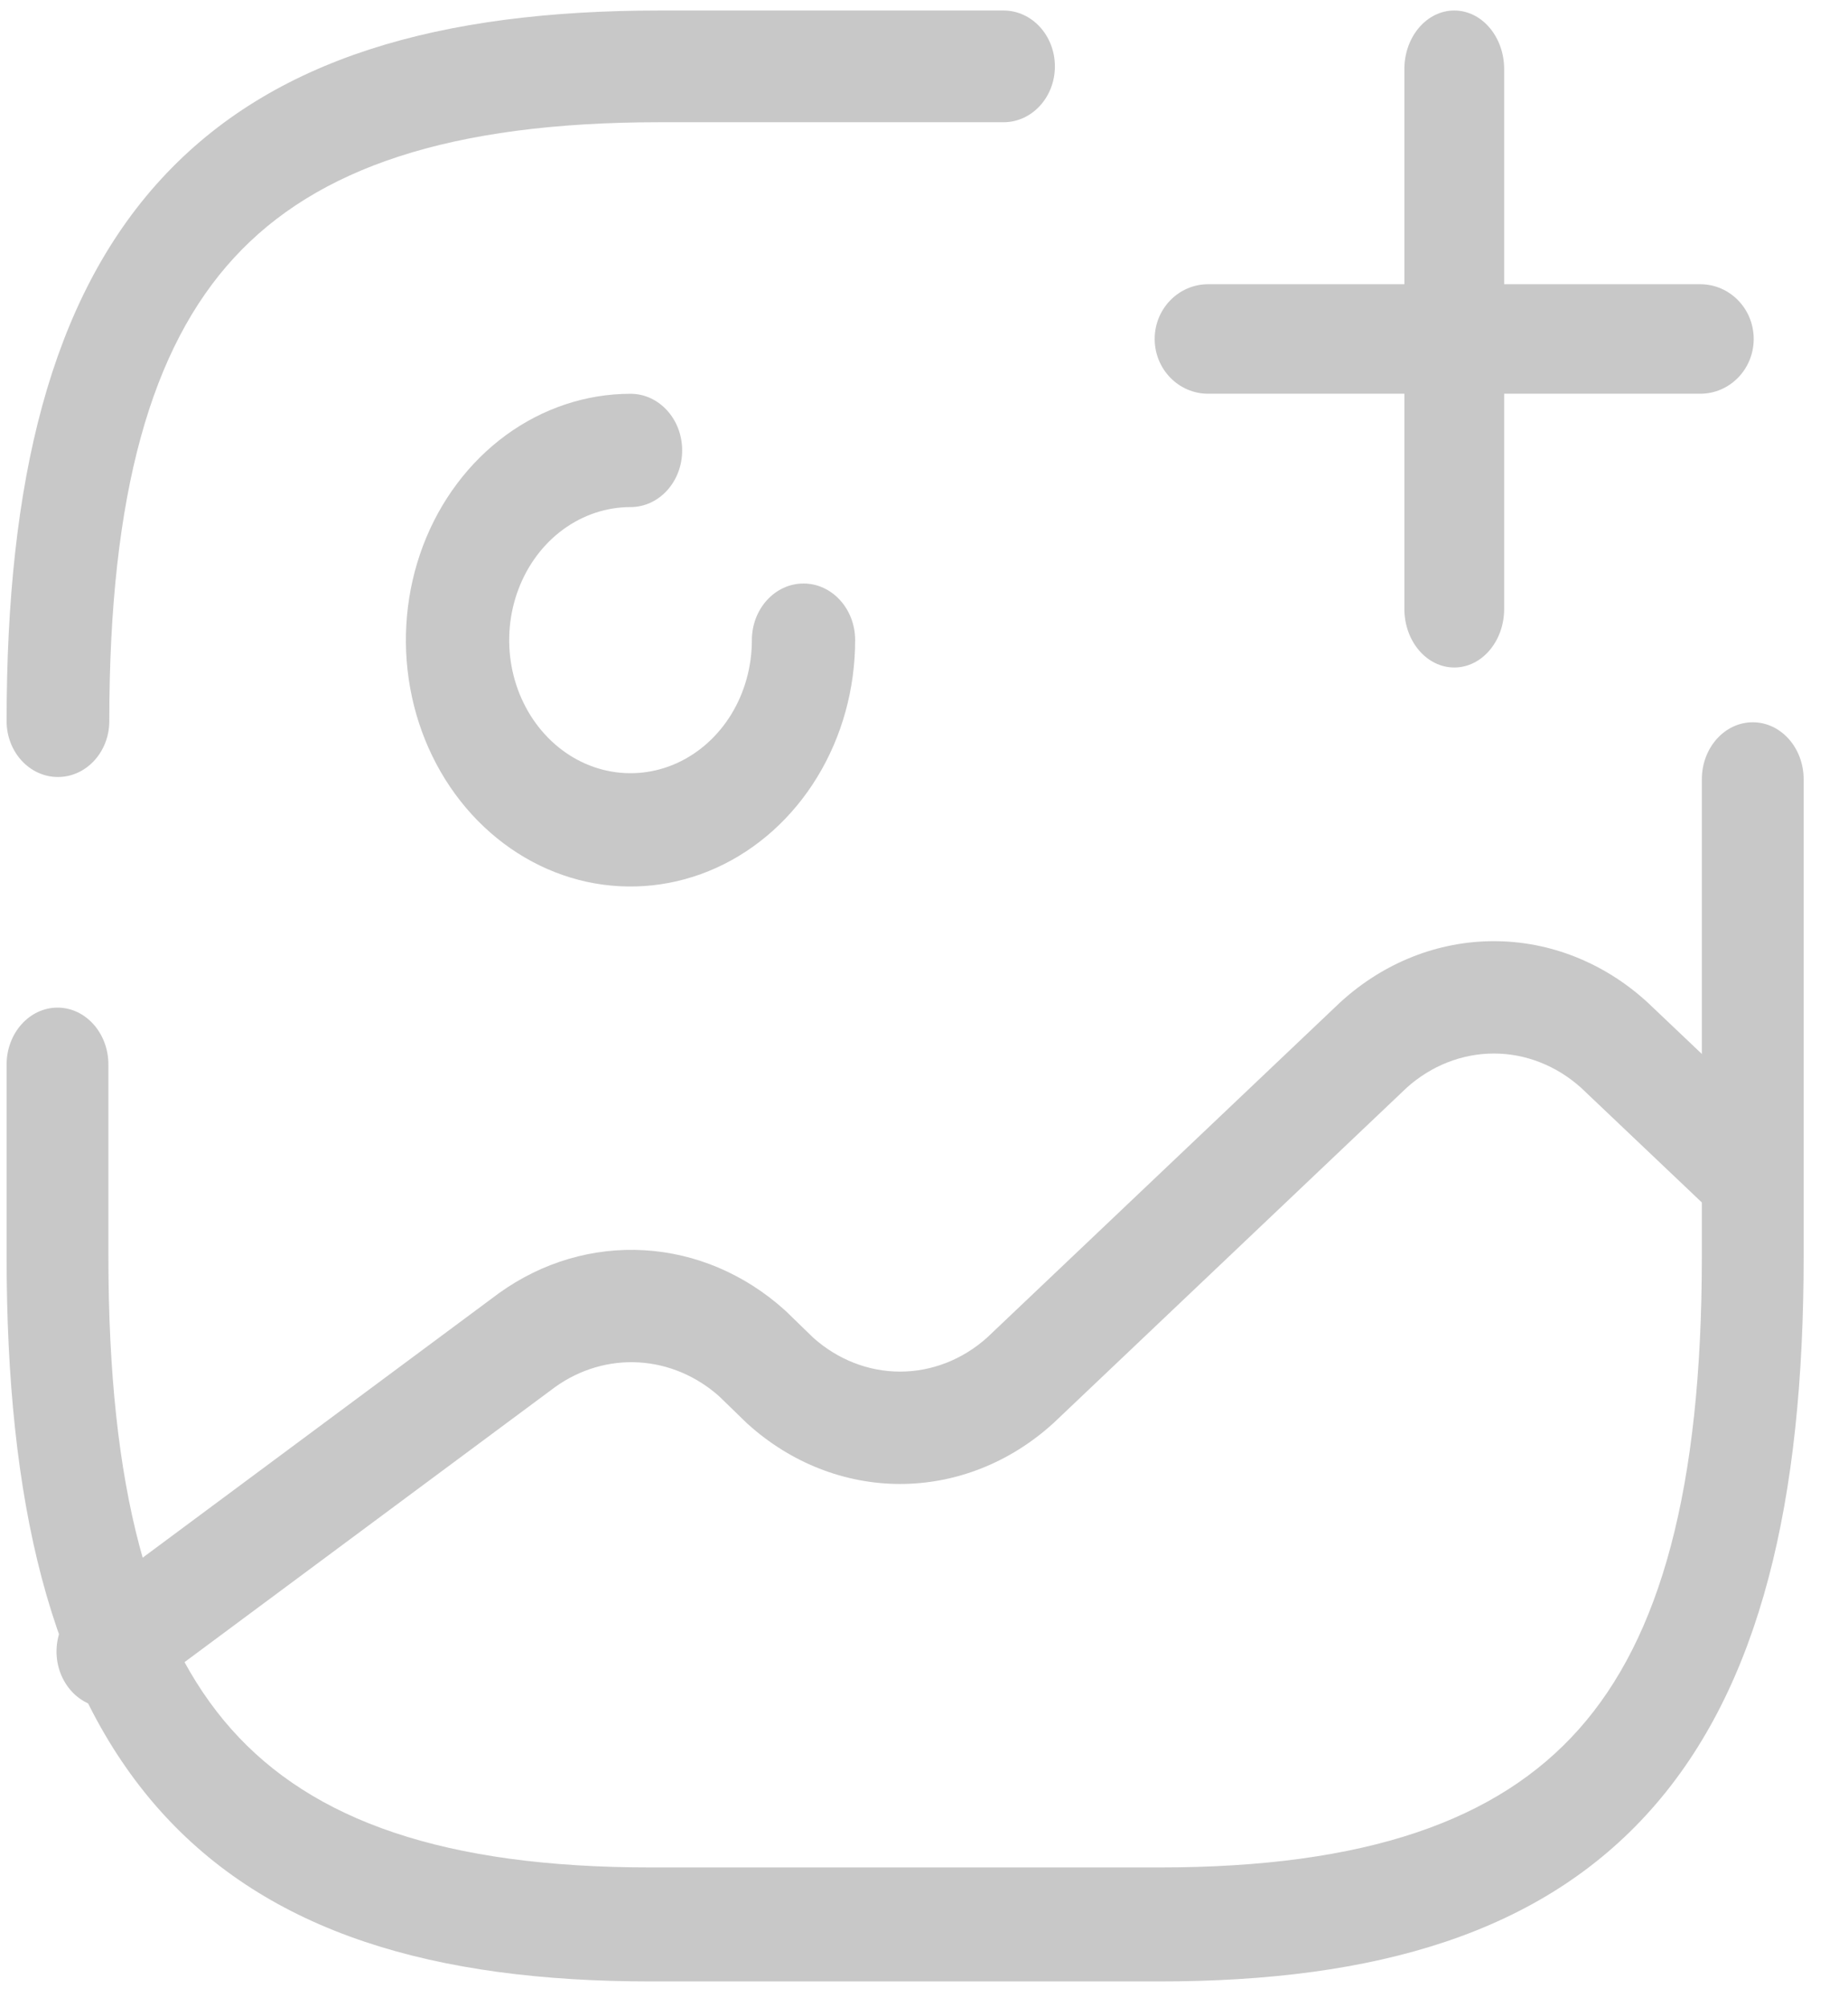 <svg width="35" height="38" viewBox="0 0 35 38" fill="none" xmlns="http://www.w3.org/2000/svg">
<path fill-rule="evenodd" clip-rule="evenodd" d="M9.578 8.241C10.278 7.729 11.101 7.455 11.942 7.455C12.482 7.455 12.92 7.935 12.92 8.527C12.92 9.12 12.482 9.6 11.942 9.6C11.487 9.6 11.043 9.748 10.665 10.024C10.287 10.301 9.993 10.695 9.819 11.155C9.645 11.615 9.599 12.122 9.688 12.611C9.777 13.099 9.996 13.548 10.317 13.9C10.638 14.253 11.048 14.493 11.494 14.59C11.939 14.687 12.401 14.637 12.821 14.447C13.241 14.256 13.6 13.933 13.853 13.519C14.105 13.104 14.24 12.617 14.24 12.119C14.24 11.527 14.678 11.047 15.218 11.047C15.758 11.047 16.196 11.527 16.196 12.119C16.196 13.041 15.947 13.943 15.479 14.71C15.012 15.477 14.347 16.075 13.57 16.428C12.793 16.781 11.937 16.873 11.112 16.694C10.287 16.514 9.529 16.069 8.934 15.417C8.339 14.765 7.933 13.934 7.769 13.029C7.605 12.124 7.689 11.187 8.011 10.334C8.333 9.482 8.879 8.754 9.578 8.241Z" fill="#C8C8C8"/>
<path fill-rule="evenodd" clip-rule="evenodd" d="M33.196 13.674C33.729 13.674 34.16 14.157 34.16 14.753V23.787C34.16 28.408 33.345 31.924 31.271 34.258C29.196 36.593 26.068 37.512 21.959 37.512H12.327C8.218 37.512 5.091 36.594 3.015 34.259C0.941 31.925 0.125 28.409 0.125 23.787V20.154C0.125 19.559 0.557 19.076 1.089 19.076C1.622 19.076 2.053 19.559 2.053 20.154V23.787C2.053 28.199 2.844 31.006 4.382 32.737C5.92 34.467 8.411 35.354 12.327 35.354H21.959C25.875 35.354 28.367 34.466 29.904 32.736C31.442 31.005 32.232 28.198 32.232 23.787V14.753C32.232 14.157 32.664 13.674 33.196 13.674Z" fill="#C8C8C8"/>
<path fill-rule="evenodd" clip-rule="evenodd" d="M3.055 3.387C5.159 1.099 8.328 0.199 12.494 0.199H19.007C19.544 0.199 19.979 0.673 19.979 1.257C19.979 1.841 19.544 2.314 19.007 2.314H12.494C8.52 2.314 5.991 3.185 4.431 4.882C2.87 6.579 2.07 9.33 2.07 13.652C2.07 14.236 1.634 14.71 1.097 14.71C0.56 14.71 0.125 14.236 0.125 13.652C0.125 9.121 0.952 5.674 3.055 3.387Z" fill="#C8C8C8"/>
<path fill-rule="evenodd" clip-rule="evenodd" d="M21.869 6.417C21.869 5.845 22.322 5.381 22.881 5.381H32.202C32.761 5.381 33.214 5.845 33.214 6.417C33.214 6.99 32.761 7.454 32.202 7.454H22.881C22.322 7.454 21.869 6.99 21.869 6.417Z" fill="#C8C8C8"/>
<path fill-rule="evenodd" clip-rule="evenodd" d="M27.543 0.199C28.065 0.199 28.488 0.696 28.488 1.309V11.527C28.488 12.14 28.065 12.637 27.543 12.637C27.021 12.637 26.598 12.14 26.598 11.527V1.309C26.598 0.696 27.021 0.199 27.543 0.199Z" fill="#C8C8C8"/>
<path fill-rule="evenodd" clip-rule="evenodd" d="M26.644 20.591L19.953 26.941L19.935 26.957C19.121 27.692 18.101 28.094 17.047 28.094C15.994 28.094 14.973 27.692 14.16 26.957C14.151 26.949 14.142 26.941 14.134 26.933L13.617 26.431C13.185 26.049 12.654 25.825 12.099 25.793C11.54 25.76 10.987 25.922 10.518 26.256L2.58 32.146C2.137 32.475 1.535 32.347 1.236 31.86C0.937 31.373 1.054 30.712 1.497 30.384L9.454 24.479C10.269 23.895 11.231 23.612 12.202 23.669C13.173 23.726 14.102 24.12 14.855 24.796C14.865 24.804 14.874 24.813 14.884 24.822L15.402 25.325C15.867 25.74 16.448 25.967 17.047 25.967C17.648 25.967 18.231 25.739 18.696 25.322L25.387 18.972L25.405 18.956C26.219 18.22 27.239 17.818 28.293 17.818C29.346 17.818 30.367 18.22 31.18 18.956L31.198 18.972L33.825 21.465C34.23 21.849 34.274 22.521 33.925 22.965C33.575 23.41 32.964 23.459 32.559 23.075L29.942 20.591C29.476 20.174 28.894 19.945 28.293 19.945C27.692 19.945 27.109 20.174 26.644 20.591Z" fill="#C8C8C8"/>
</svg>
